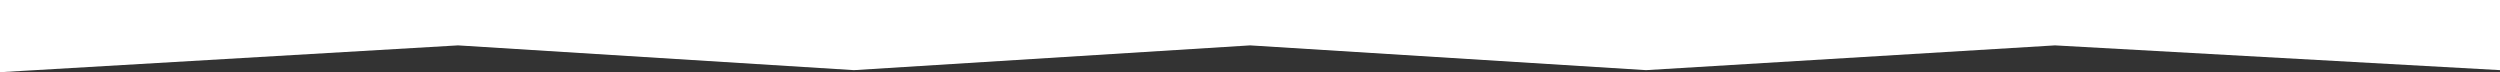 <svg xmlns="http://www.w3.org/2000/svg" width="1212" height="35" viewBox="0 0 1212 35">
  <rect x="0" y="0" width="1212" height="35" fill="#333333" stroke="none"/>
  <defs>
    <style>
      .cls-1 {
        fill: #fff;
        fill-rule: evenodd;
      }
    </style>
  </defs>
  <path id="Rectángulo_20" data-name="Rectángulo 20" class="cls-1" d="M0-35V35L222.046,22,414,34,606.03,22,798,34,996.278,22,1212,34V-42l61-16H-32Z"/>
</svg>

